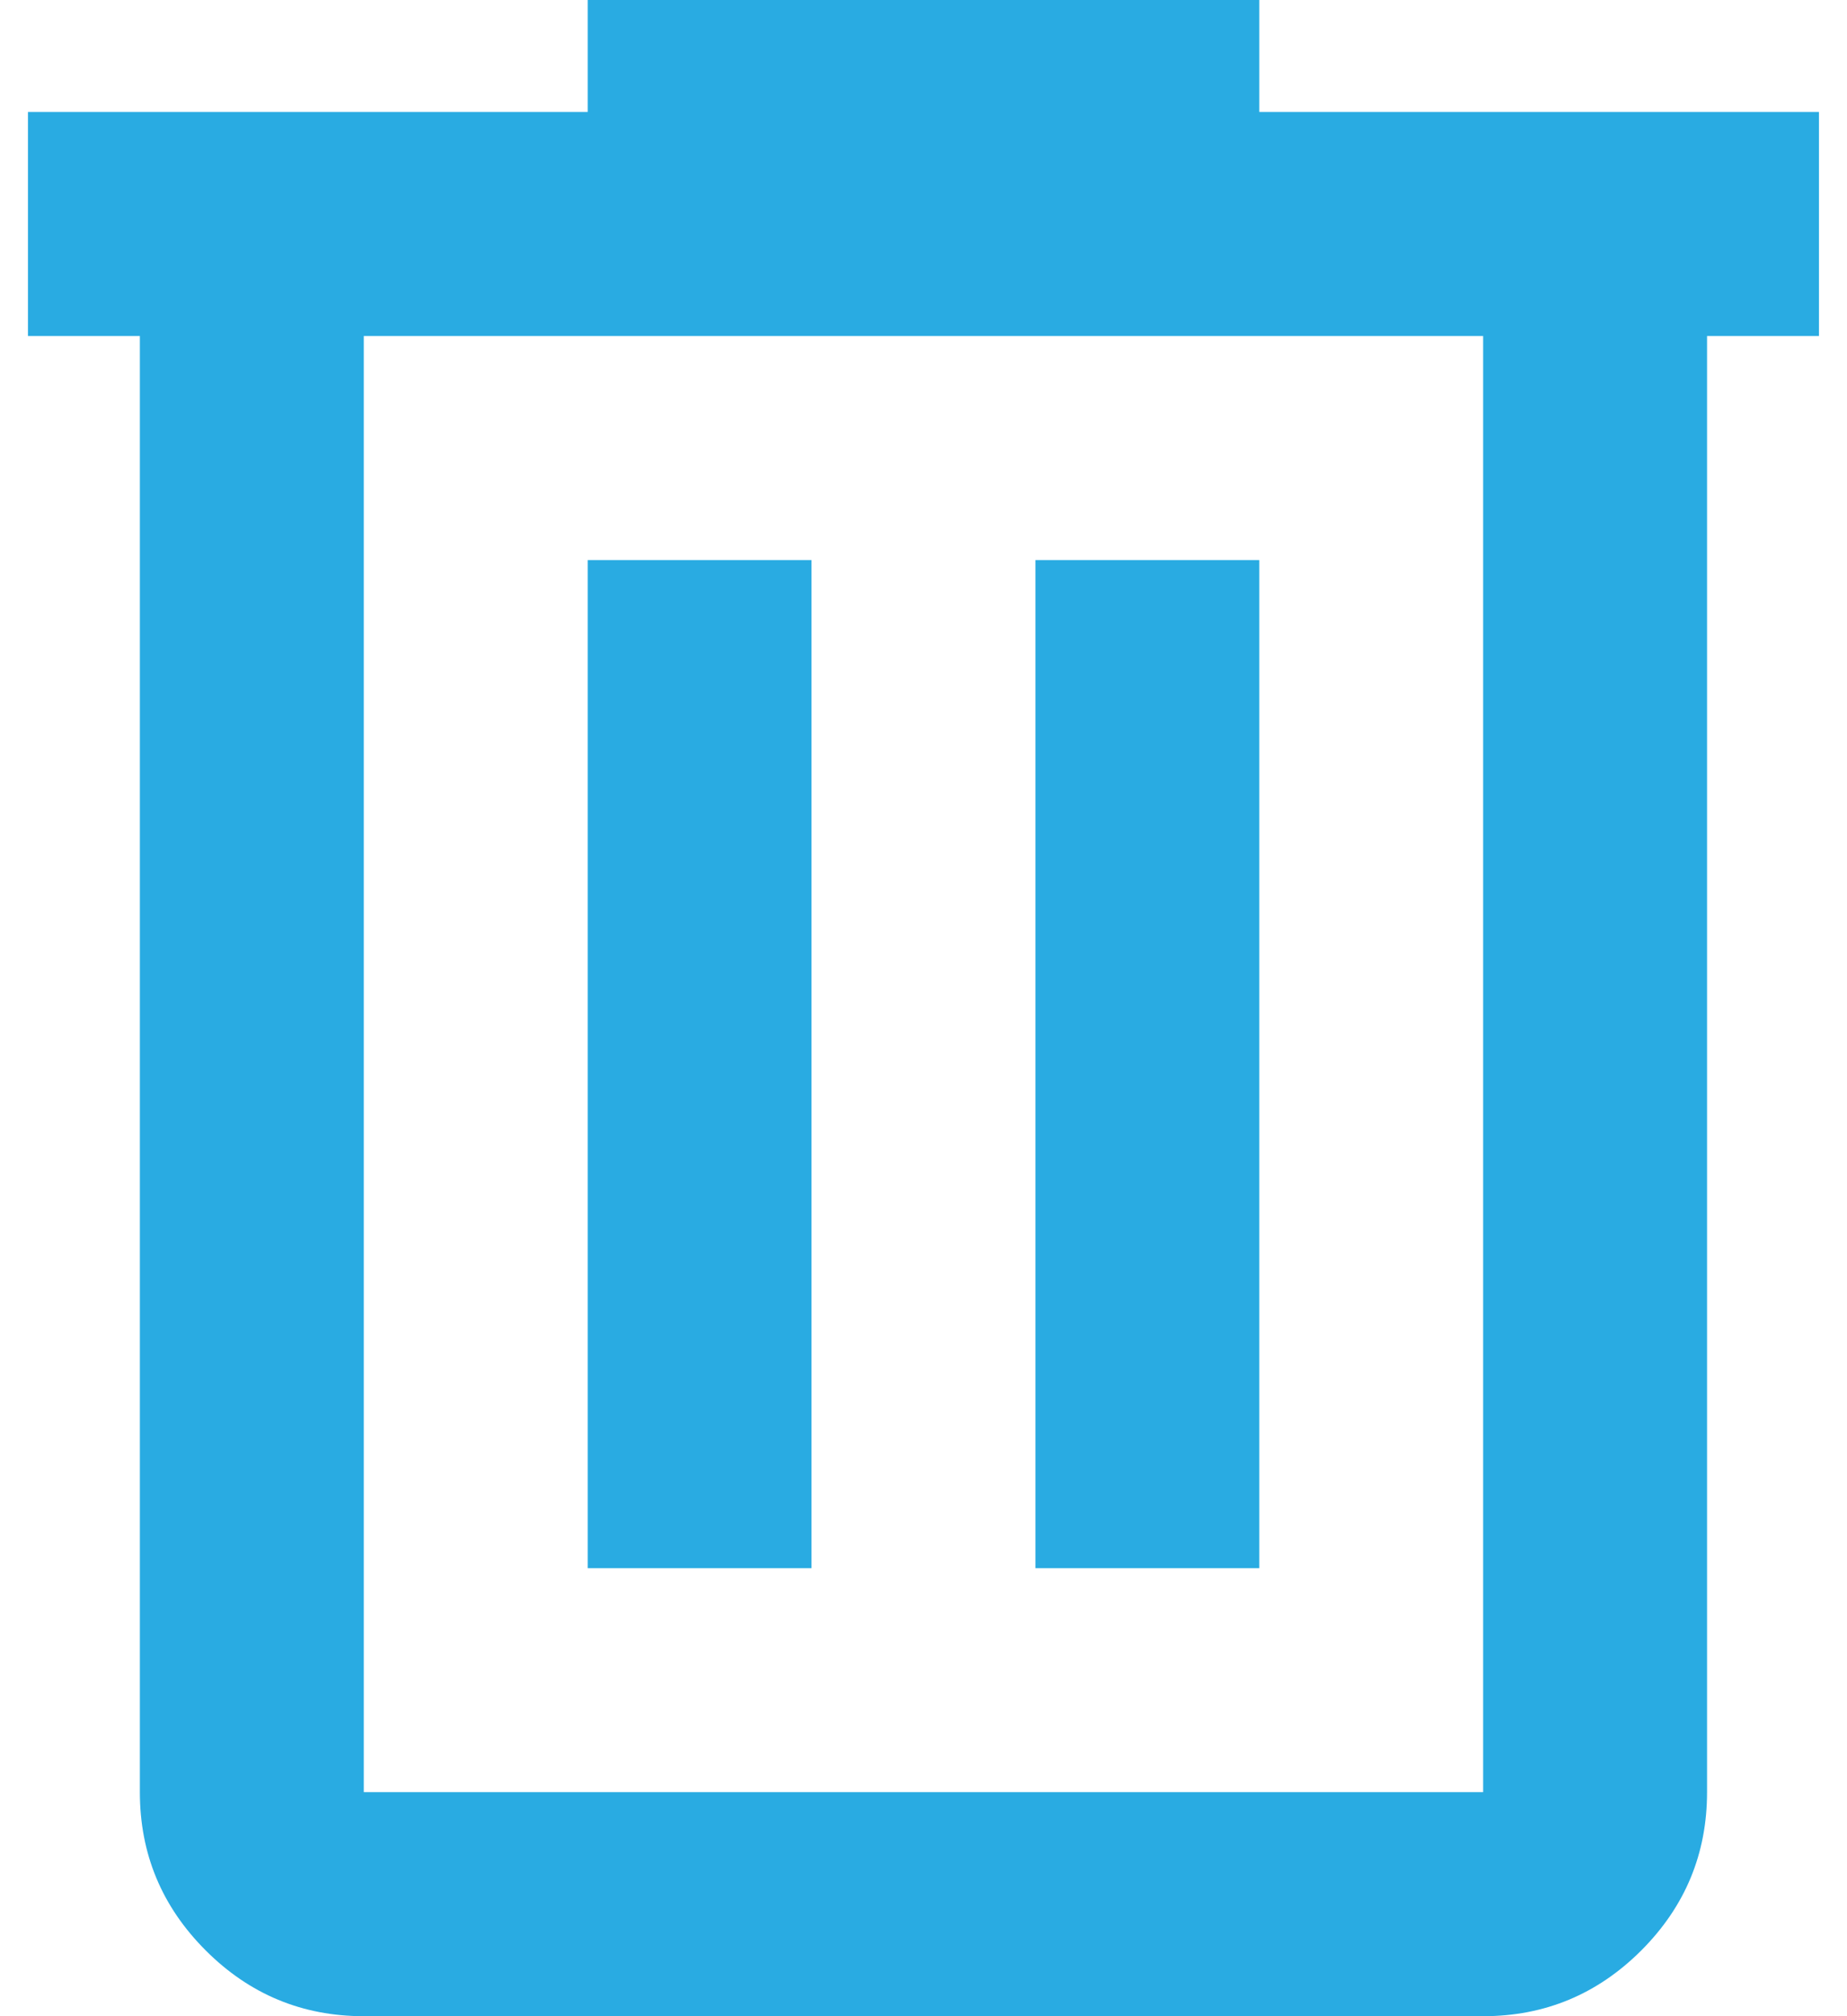 <svg width="22" height="24" viewBox="0 0 22 24" fill="none" xmlns="http://www.w3.org/2000/svg">
<path d="M4.333 24C3.6 24 2.972 23.739 2.45 23.217C1.927 22.694 1.666 22.067 1.666 21.333V4H0.333V1.333H7V0H15V1.333H21.666V4H20.333V21.333C20.333 22.067 20.072 22.694 19.55 23.217C19.027 23.739 18.4 24 17.666 24H4.333ZM17.666 4H4.333V21.333H17.666V4ZM7 18.667H9.666V6.667H7V18.667ZM12.333 18.667H15V6.667H12.333V18.667Z" fill="#29ABE2"/>
</svg>
